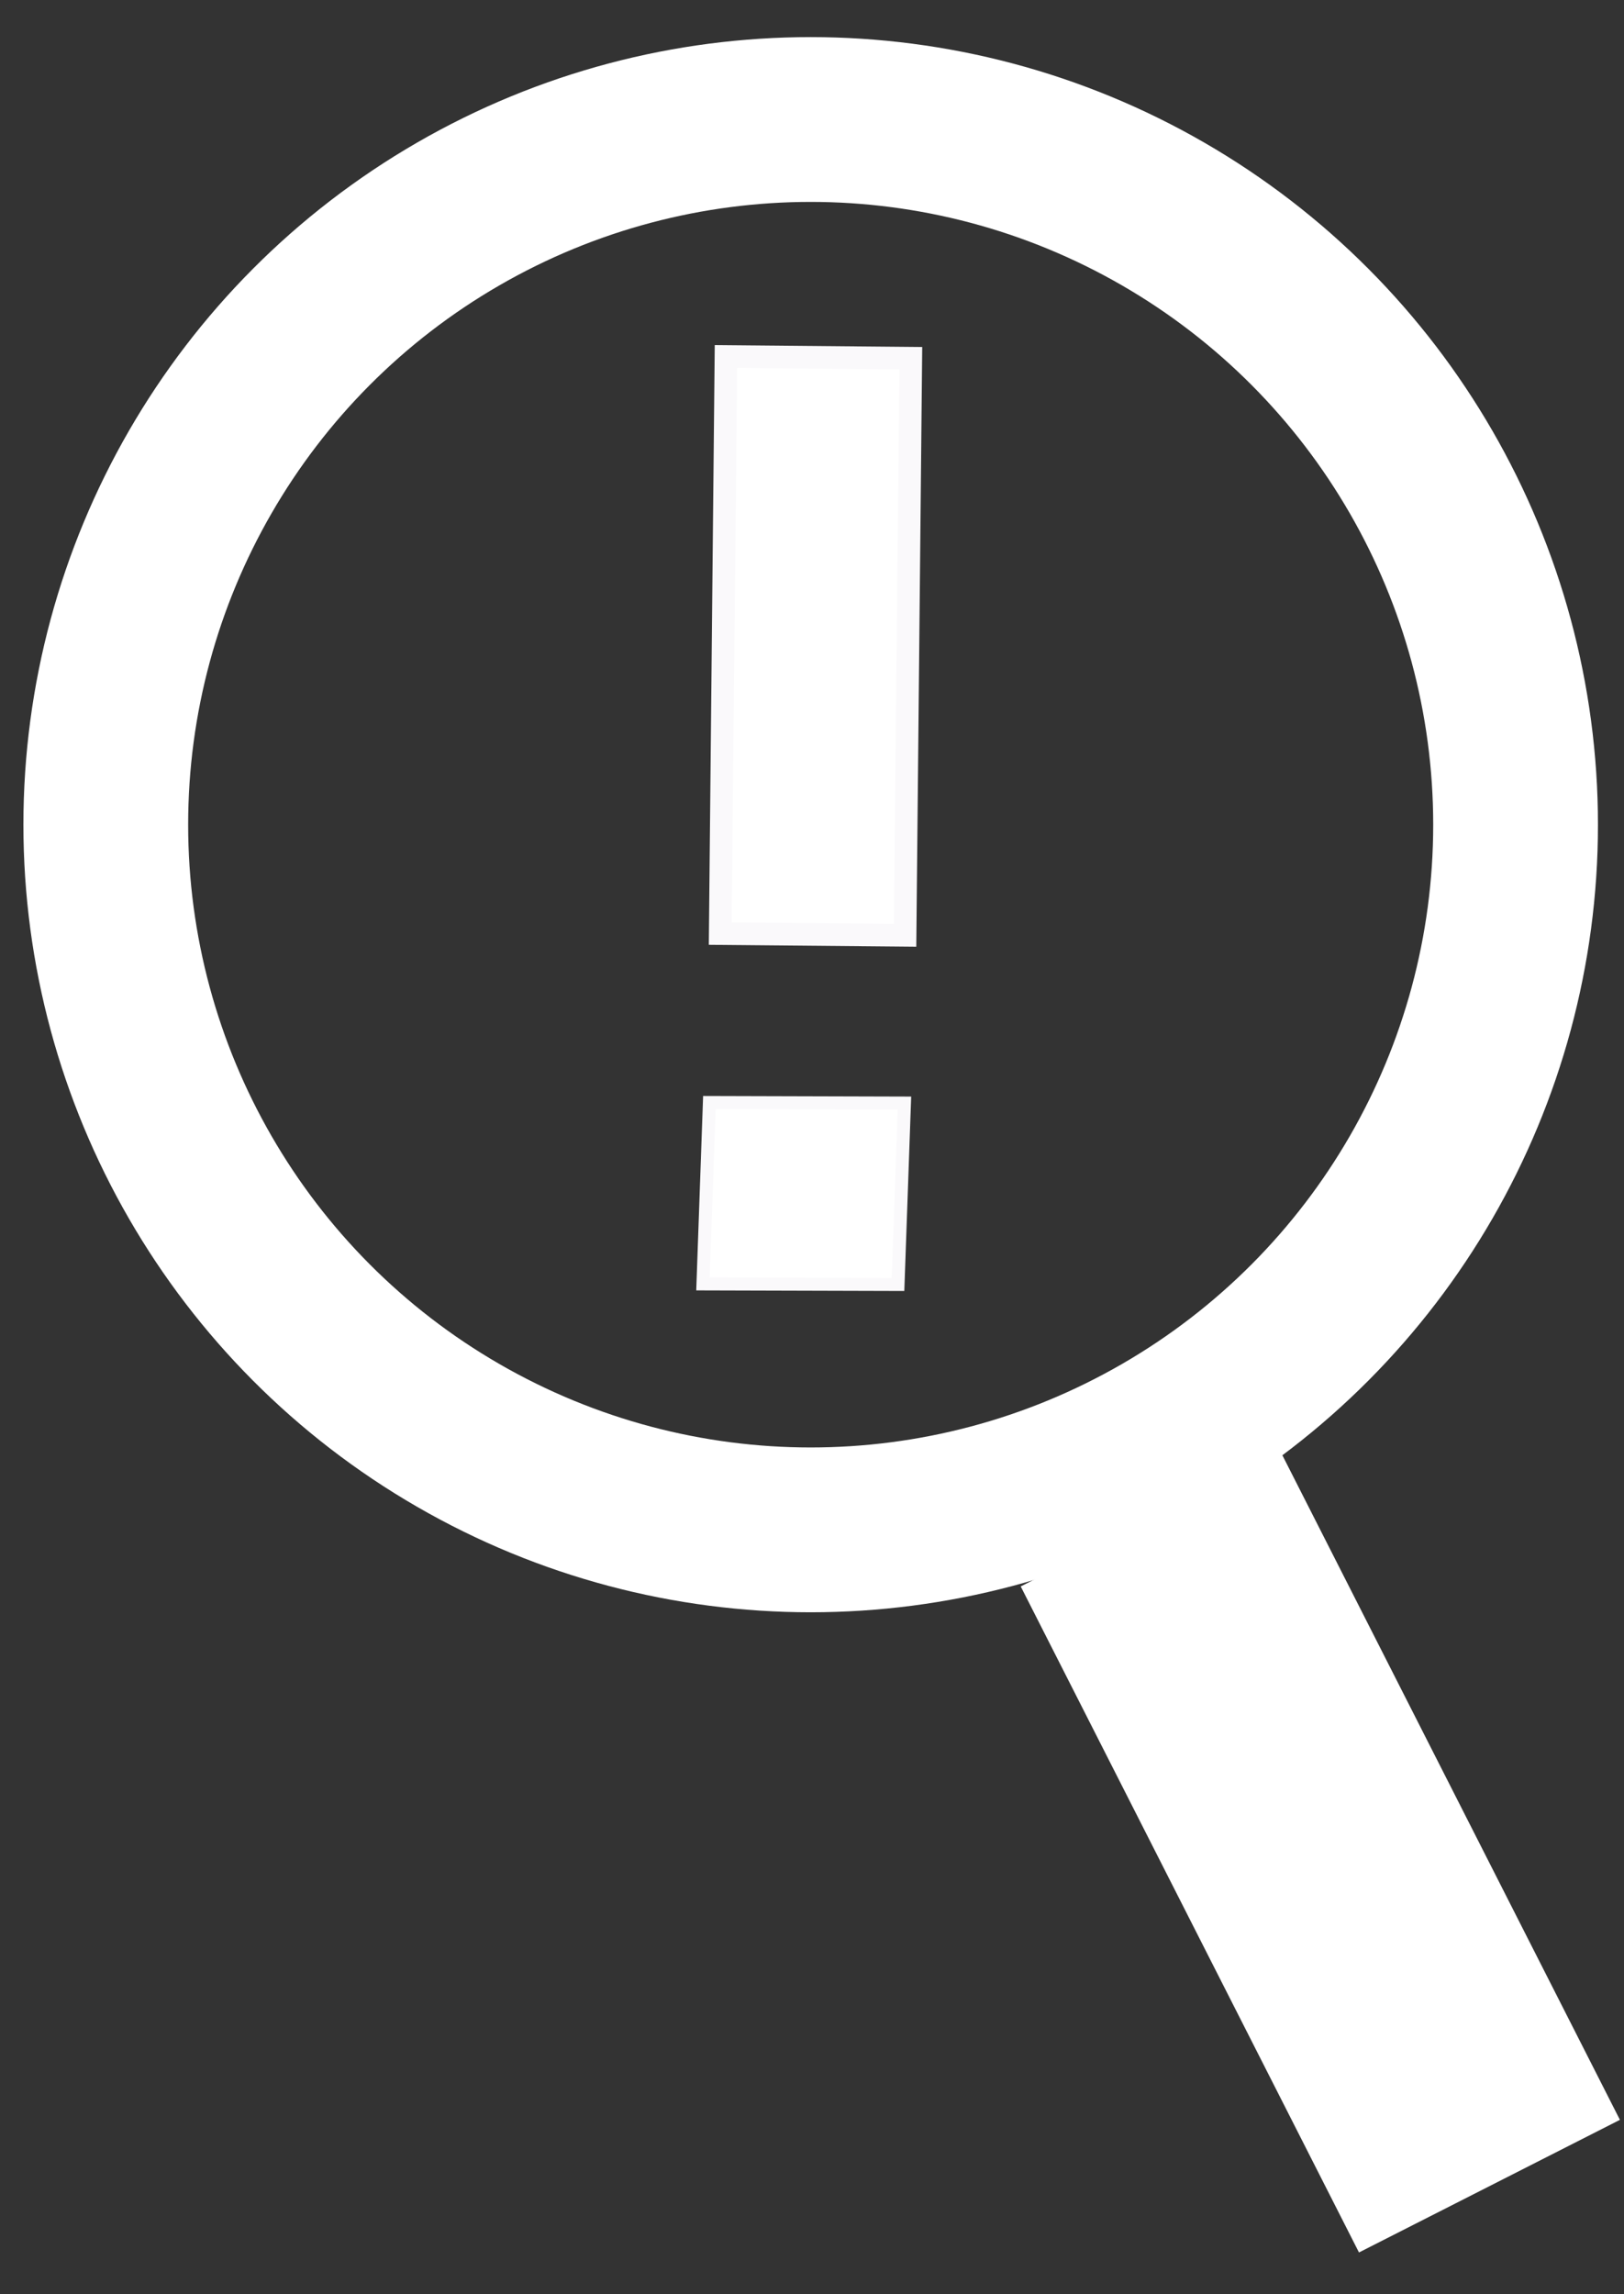 <?xml version="1.0" encoding="UTF-8" standalone="no"?>
<svg viewBox="162.869 142.875 51.033 72.059" version="1.1" id="svg14" sodipodi:docname="errorCheck3.svg" inkscape:version="1.1 (c68e22c387, 2021-05-23)" xmlns:inkscape="http://www.inkscape.org/namespaces/inkscape" xmlns:sodipodi="http://sodipodi.sourceforge.net/DTD/sodipodi-0.dtd" xmlns="http://www.w3.org/2000/svg" xmlns:svg="http://www.w3.org/2000/svg">
   <rect x="162.869" y="142.875" width="51.033" height="72.059" fill="#333333" stroke="none"/>
   <defs id="defs18" />
   <sodipodi:namedview id="namedview16" pagecolor="#050505" bordercolor="#666666" borderopacity="1.0" inkscape:pageshadow="2" inkscape:pageopacity="0" inkscape:pagecheckerboard="0" showgrid="false" inkscape:zoom="1.4437226" inkscape:cx="-49.524748" inkscape:cy="-19.394307" inkscape:window-width="1920" inkscape:window-height="986" inkscape:window-x="-11" inkscape:window-y="-11" inkscape:window-maximized="1" inkscape:current-layer="g2761" />
   <ellipse style="fill:none;stroke:#ffffff;stroke-width:5.177;stroke-miterlimit:4;stroke-dasharray:none;stroke-opacity:1;paint-order:stroke fill markers" id="path1372" cx="188.344" cy="168.78" rx="22.151" ry="22.151" />
   <rect style="fill:#ffffff;fill-opacity:1;stroke:#ffffff;stroke-width:1;stroke-opacity:1;paint-order:stroke fill markers;stroke-miterlimit:4;stroke-dasharray:none" id="rect1171" width="8.197" height="22.467" x="87.009" y="260.607" transform="rotate(-26.934)" />
   <g id="g2761" transform="matrix(0.788,0.788,-0.788,0.788,234.742,-144.512)">
      <rect style="fill:#ffffff;stroke:#faf9fb;stroke-width:0.637;stroke-miterlimit:4;stroke-dasharray:none;stroke-opacity:1;paint-order:stroke fill markers" id="rect1310-9-6" width="16.27" height="5.21" x="268.354" y="36.135" rx="0" ry="0" transform="matrix(0.7,0.714,-0.714,0.701,0,0)" />
      <rect style="fill:#ffffff;stroke:#faf9fb;stroke-width:0.367;stroke-miterlimit:4;stroke-dasharray:none;stroke-opacity:1;paint-order:stroke fill markers" id="rect1310-9-6-1" width="5.114" height="5.501" x="289.102" y="28.774" rx="0" ry="0" transform="matrix(0.682,0.732,-0.709,0.705,0,0)" />
   </g>
</svg>